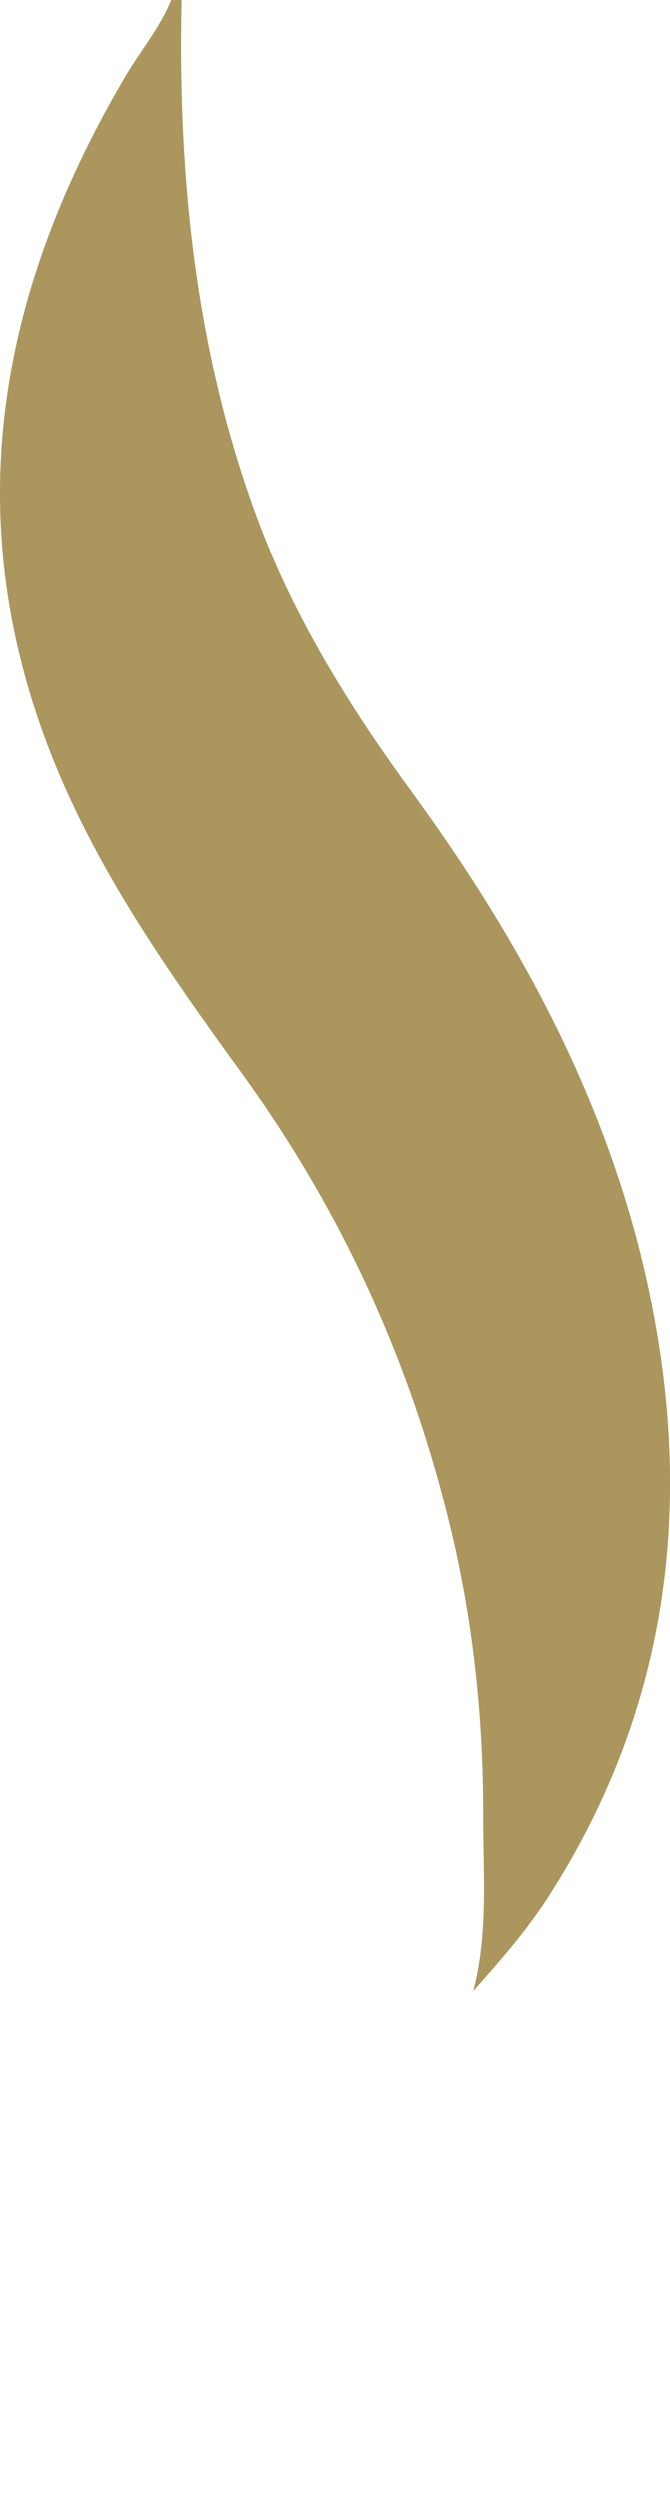 <?xml version="1.0" encoding="utf-8"?>
<!-- Generator: Adobe Illustrator 16.0.3, SVG Export Plug-In . SVG Version: 6.00 Build 0)  -->
<!DOCTYPE svg PUBLIC "-//W3C//DTD SVG 1.1//EN" "http://www.w3.org/Graphics/SVG/1.1/DTD/svg11.dtd">
<svg version="1.1" id="图层_1" xmlns="http://www.w3.org/2000/svg" xmlns:xlink="http://www.w3.org/1999/xlink" x="0px" y="0px"
	 width="22.946px" height="85.523px" viewBox="0 0 22.946 85.523" enable-background="new 0 0 22.946 85.523" xml:space="preserve">
<path fill-rule="evenodd" clip-rule="evenodd" fill="#AB965D" d="M6.226-0.25c-0.15,5.994,0.409,11.897,2.436,17.581
	c1.262,3.541,3.21,6.706,5.43,9.743c3.67,5.021,6.63,10.448,8.019,16.556c1.705,7.488,0.907,14.674-3.333,21.262
	c-0.735,1.142-1.638,2.175-2.567,3.216c0.515-1.984,0.334-4.016,0.338-5.965c0.007-3.166-0.307-6.368-1.029-9.494
	C14.18,46.872,11.803,41.576,8.32,36.77c-2.556-3.525-5.077-7.078-6.654-11.188C-1.445,17.469,0.01,9.883,4.296,2.612
	c0.56-0.95,1.302-1.797,1.662-2.862C6.047-0.25,6.137-0.25,6.226-0.25z"/>
</svg>

